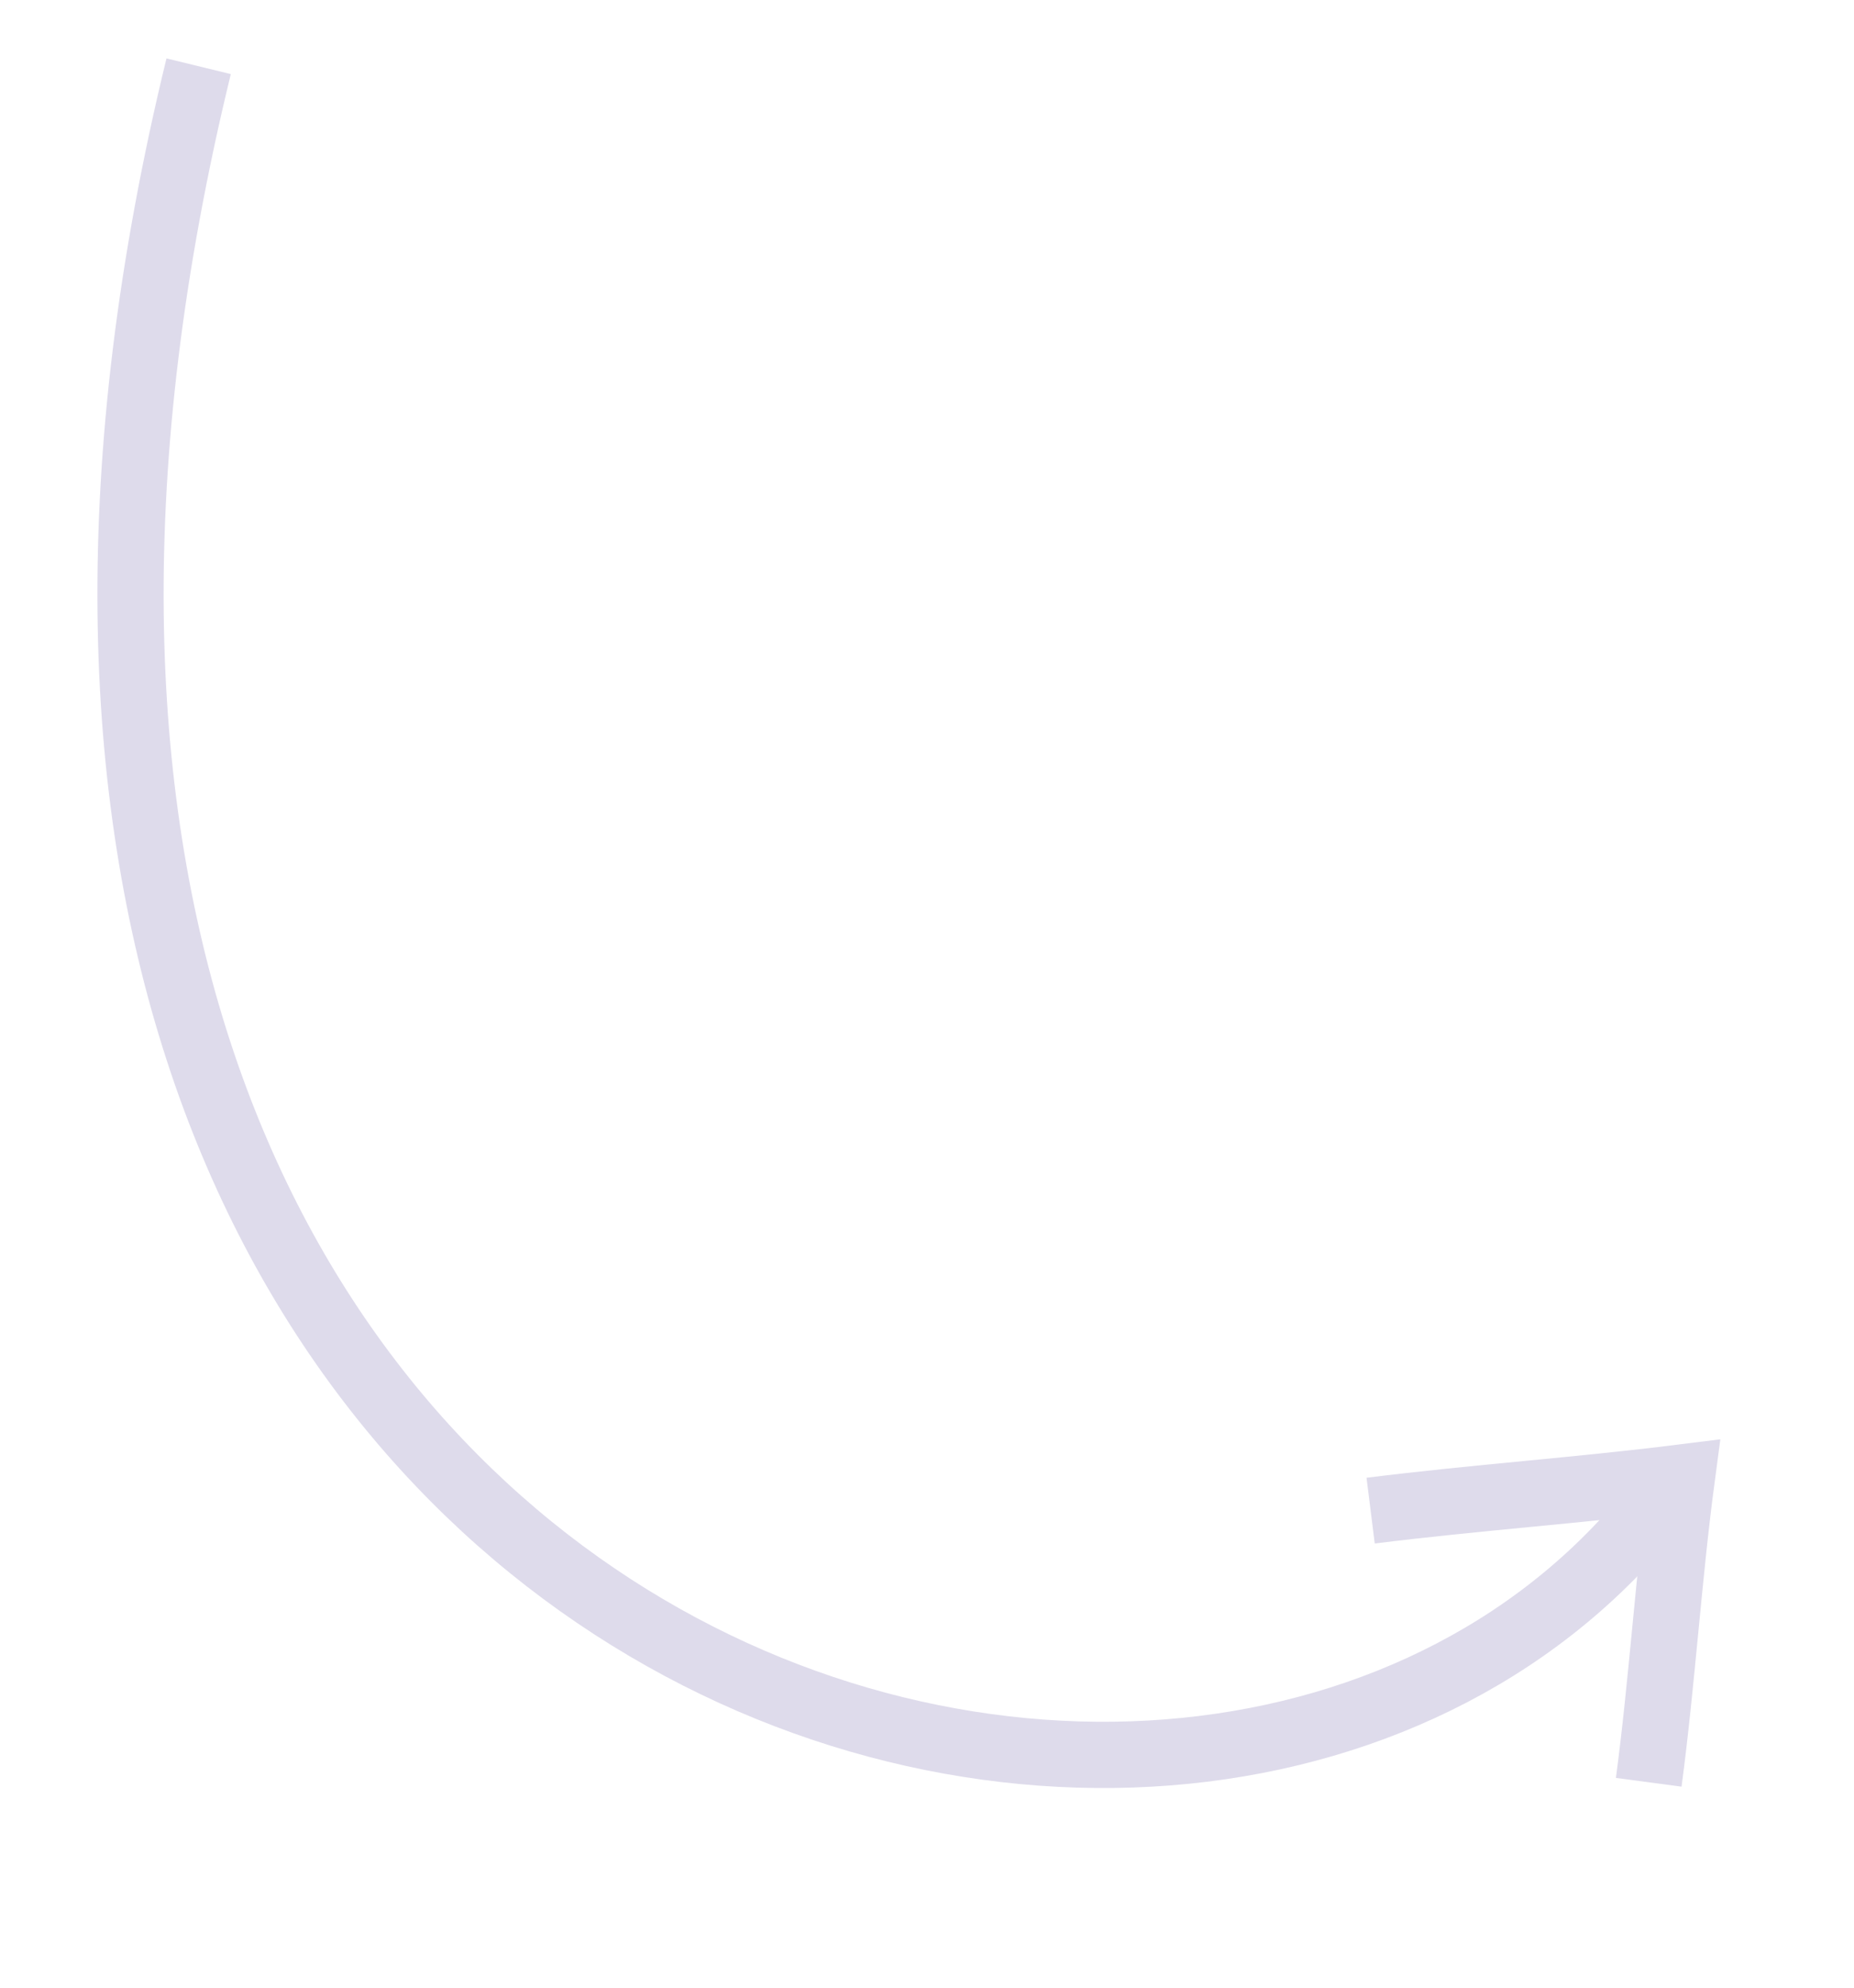 <?xml version="1.0" encoding="utf-8"?>
<!-- Generator: Adobe Illustrator 25.2.1, SVG Export Plug-In . SVG Version: 6.00 Build 0)  -->
<svg version="1.1" id="Layer_1" xmlns="http://www.w3.org/2000/svg" xmlns:xlink="http://www.w3.org/1999/xlink" x="0px" y="0px"
	 viewBox="0 0 28 30" style="enable-background:new 0 0 28 30;" xml:space="preserve">
<style type="text/css">
	.st0{fill:none;stroke:#DEDBEB;stroke-miterlimit:10;}
</style>
<path class="st0" d="M3,1c-5.9,24.2,15.2,30.6,22.1,21.6"/>
<path class="st0" d="M24.9,26.9c0.2-1.5,0.3-3.1,0.5-4.6c-1.6,0.2-3.1,0.3-4.7,0.5"/>
</svg>
